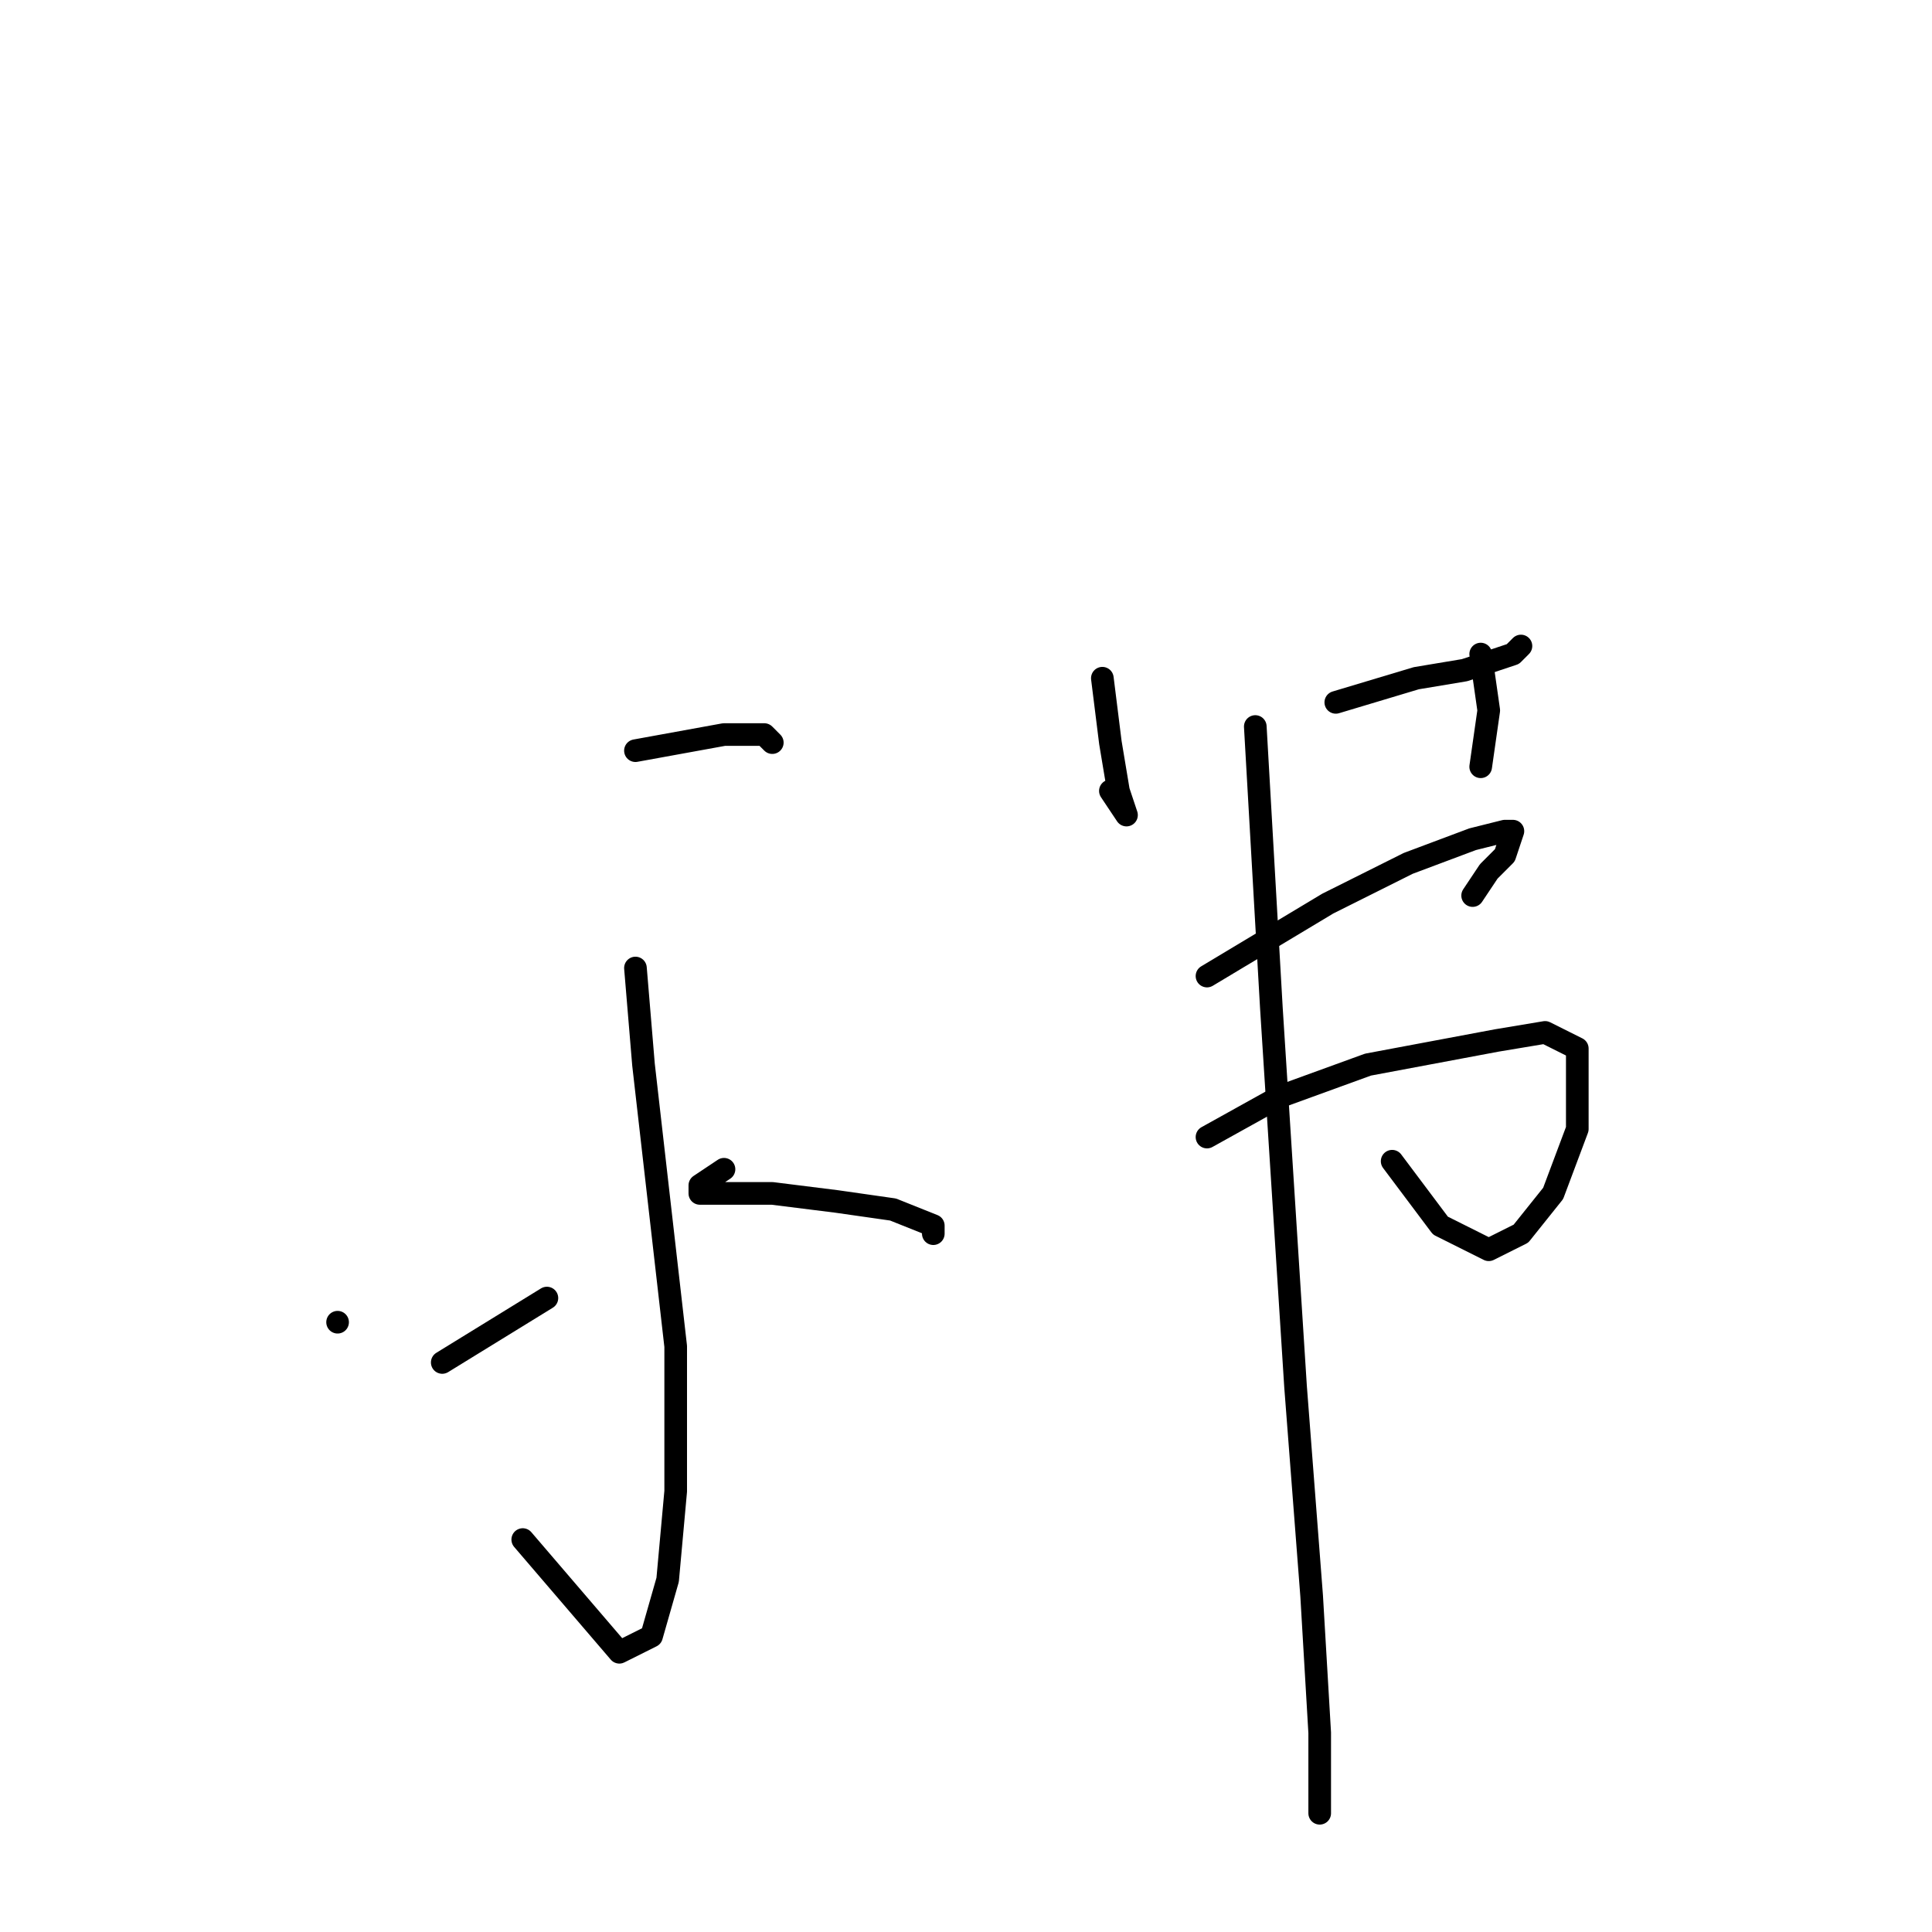 <?xml version="1.0" standalone="no"?>
    <svg width="256" height="256" xmlns="http://www.w3.org/2000/svg" version="1.1">
    <polyline stroke="black" stroke-width="3" stroke-linecap="round" fill="transparent" stroke-linejoin="round" points="84.2 99.467 95.933 97.333 101.267 97.333 102.333 98.4 102.333 98.4 " />
        <polyline stroke="black" stroke-width="3" stroke-linecap="round" fill="transparent" stroke-linejoin="round" points="84.2 128.267 85.267 141.067 89.533 178.4 89.533 197.6 88.467 209.333 86.333 216.8 82.067 218.933 69.267 204 69.267 204 " />
        <polyline stroke="black" stroke-width="3" stroke-linecap="round" fill="transparent" stroke-linejoin="round" points="44.733 175.2 44.733 175.2 " />
        <polyline stroke="black" stroke-width="3" stroke-linecap="round" fill="transparent" stroke-linejoin="round" points="58.6 180.533 72.467 172 72.467 172 " />
        <polyline stroke="black" stroke-width="3" stroke-linecap="round" fill="transparent" stroke-linejoin="round" points="95.933 154.933 92.733 157.067 92.733 158.133 97 158.133 102.333 158.133 110.867 159.2 118.333 160.267 123.667 162.4 123.667 163.467 123.667 163.467 " />
        <polyline stroke="black" stroke-width="3" stroke-linecap="round" fill="transparent" stroke-linejoin="round" points="146.067 89.867 147.133 98.4 148.2 104.8 149.267 108 147.133 104.8 147.133 104.8 " />
        <polyline stroke="black" stroke-width="3" stroke-linecap="round" fill="transparent" stroke-linejoin="round" points="177 93.067 187.667 89.867 194.067 88.8 200.467 86.667 201.533 85.6 201.533 85.6 " />
        <polyline stroke="black" stroke-width="3" stroke-linecap="round" fill="transparent" stroke-linejoin="round" points="196.2 86.667 197.267 94.133 196.2 101.6 196.2 101.6 " />
        <polyline stroke="black" stroke-width="3" stroke-linecap="round" fill="transparent" stroke-linejoin="round" points="159.933 129.333 175.933 119.733 186.6 114.4 195.133 111.2 199.4 110.133 200.467 110.133 199.4 113.333 197.267 115.467 195.133 118.667 195.133 118.667 " />
        <polyline stroke="black" stroke-width="3" stroke-linecap="round" fill="transparent" stroke-linejoin="round" points="159.933 150.667 169.533 145.333 181.267 141.067 198.333 137.867 204.733 136.8 209 138.933 209 143.2 209 149.6 205.8 158.133 201.533 163.467 197.267 165.6 190.867 162.4 184.467 153.867 184.467 153.867 " />
        <polyline stroke="black" stroke-width="3" stroke-linecap="round" fill="transparent" stroke-linejoin="round" points="166.333 96.267 168.467 133.6 171.667 183.733 173.8 211.467 174.867 229.6 174.867 237.067 174.867 240.267 174.867 240.267 " />
        </svg>